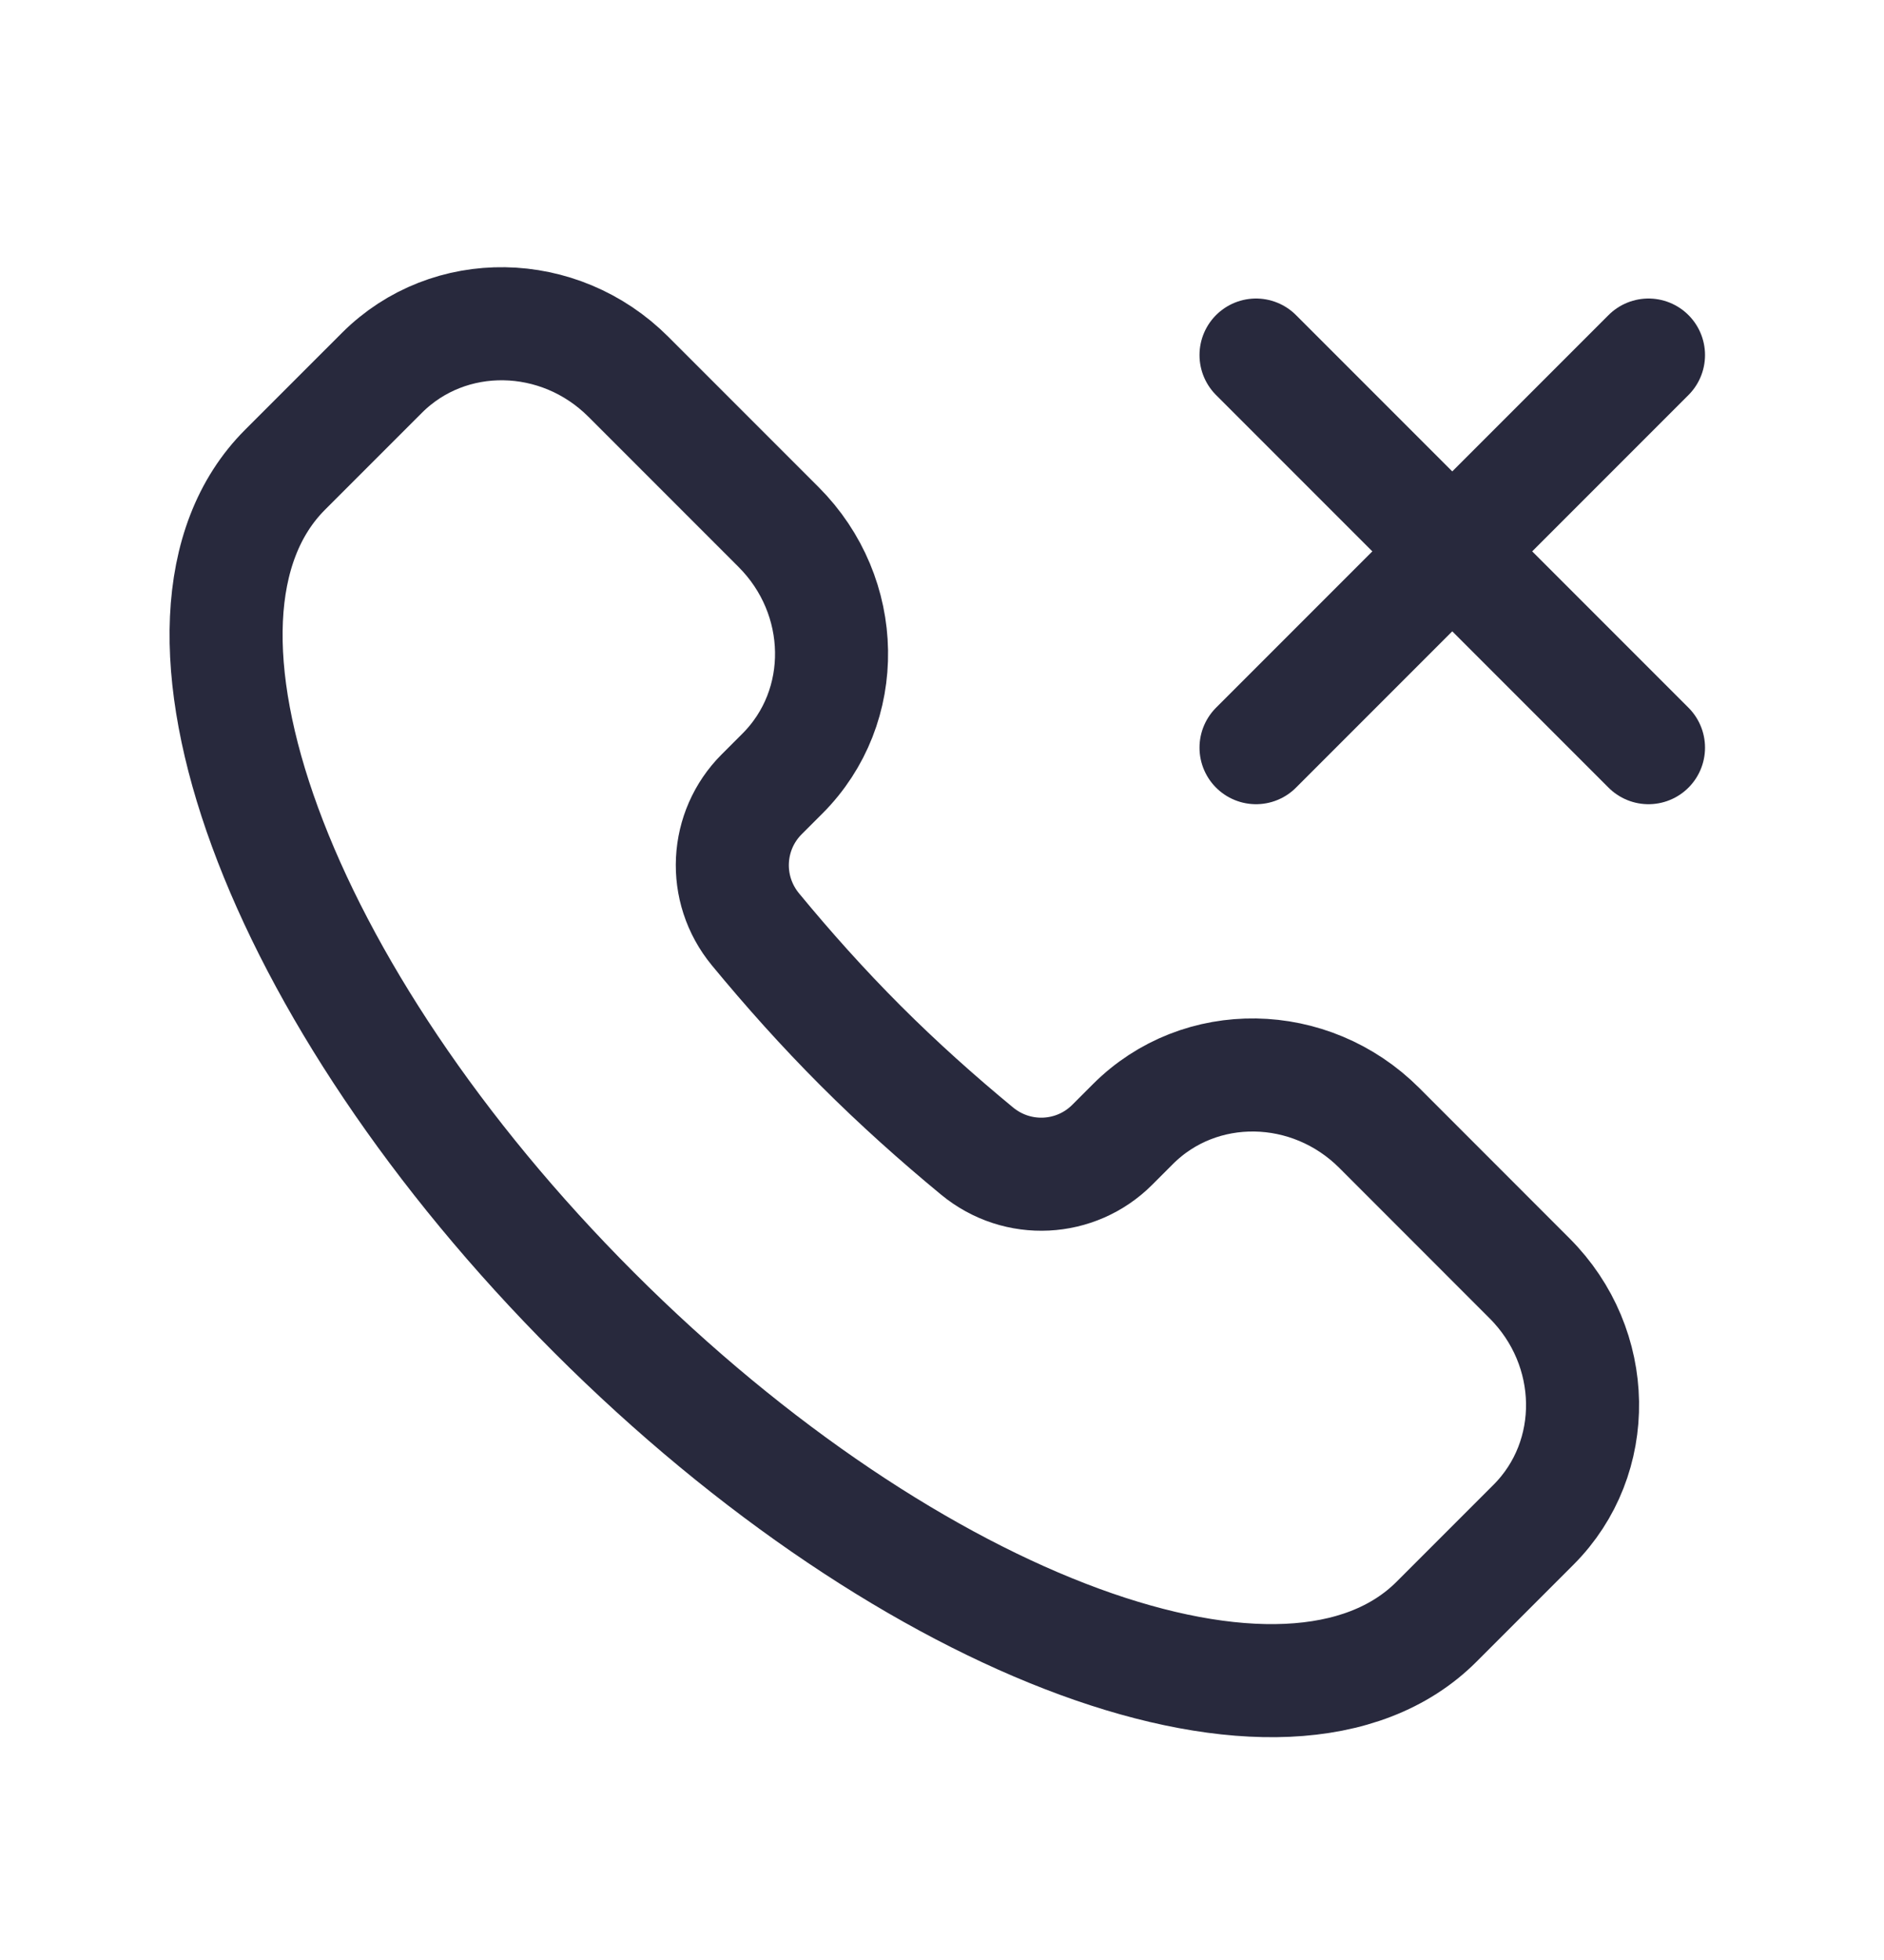 <svg width="25" height="26" viewBox="0 0 25 26" fill="none" xmlns="http://www.w3.org/2000/svg">
<path d="M19.062 21.513C17.108 23.467 12.103 21.631 7.883 17.411C3.664 13.192 1.827 8.187 3.782 6.232L5.068 4.946C5.957 4.057 7.421 4.081 8.338 4.998L10.331 6.991C11.248 7.908 11.272 9.372 10.383 10.261L10.107 10.537C9.627 11.017 9.58 11.79 10.026 12.33C10.456 12.851 10.919 13.37 11.422 13.873C11.924 14.375 12.443 14.838 12.964 15.268C13.504 15.714 14.278 15.667 14.758 15.187L15.034 14.911C15.922 14.023 17.386 14.046 18.303 14.963L20.296 16.957C21.214 17.874 21.237 19.338 20.349 20.226L19.062 21.513Z" stroke="#28293D" stroke-width="1.5"/>
<path d="M16.667 9.918L21.875 4.71" stroke="#28293D" stroke-width="1.5" stroke-linecap="round" stroke-linejoin="round"/>
<path d="M16.667 4.71L21.875 9.918" stroke="#28293D" stroke-width="1.5" stroke-linecap="round" stroke-linejoin="round"/>
</svg>
